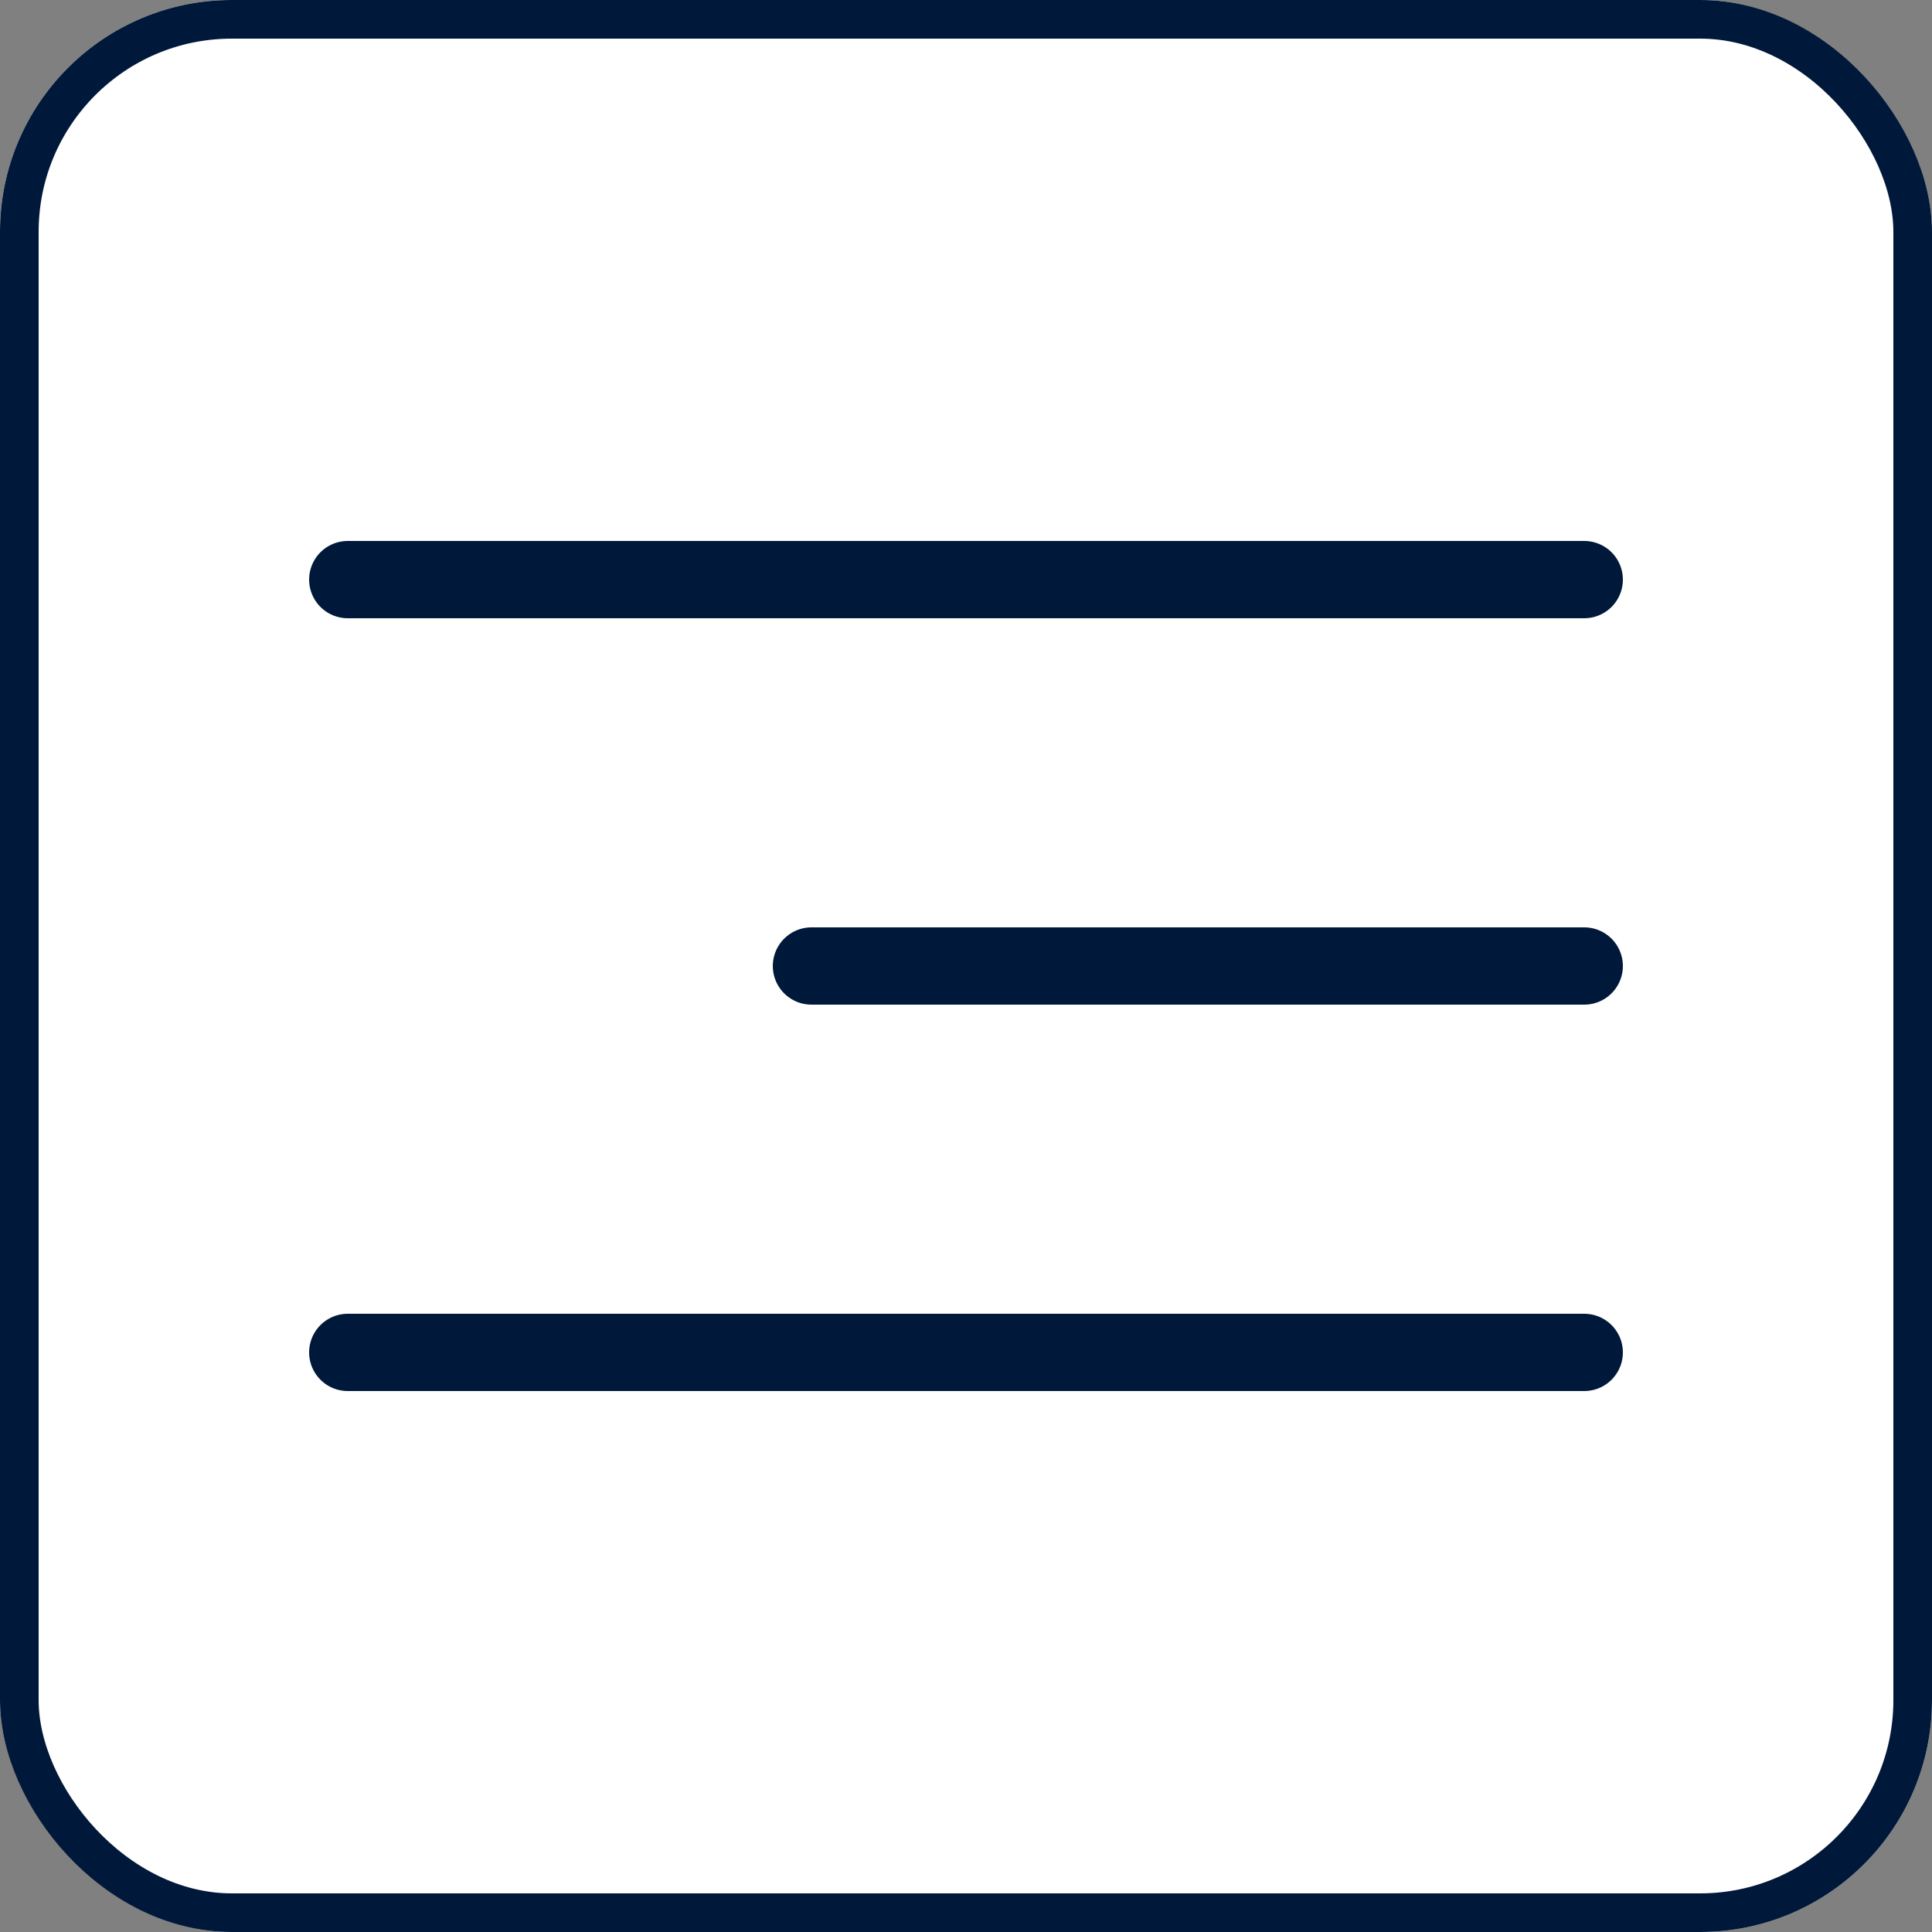 <svg xmlns="http://www.w3.org/2000/svg" width="25" height="25" viewBox="0 0 25 25">
  <rect x="0" y="0" width="25" height="25" fill="#808080" stroke="none"/>
  <g id="Group_1024" data-name="Group 1024" transform="translate(-690 -593)">
    <g id="Rectangle_311" data-name="Rectangle 311" transform="translate(690 593)" fill="#fff" stroke="#001839" stroke-width="0.5">
      <rect width="25" height="25" rx="3" stroke="none"/>
      <rect x="0.25" y="0.25" width="24.5" height="24.5" rx="2.75" fill="none"/>
    </g>
    <line id="Line_59" data-name="Line 59" x2="16" transform="translate(694.5 600.5)" fill="none" stroke="#001839" stroke-linecap="round" stroke-width="1"/>
    <line id="Line_58" data-name="Line 58" x2="10" transform="translate(700.5 605.5)" fill="none" stroke="#001839" stroke-linecap="round" stroke-width="1"/>
    <line id="Line_60" data-name="Line 60" x2="16" transform="translate(694.5 610.5)" fill="none" stroke="#001839" stroke-linecap="round" stroke-width="1"/>
  </g>
</svg>
